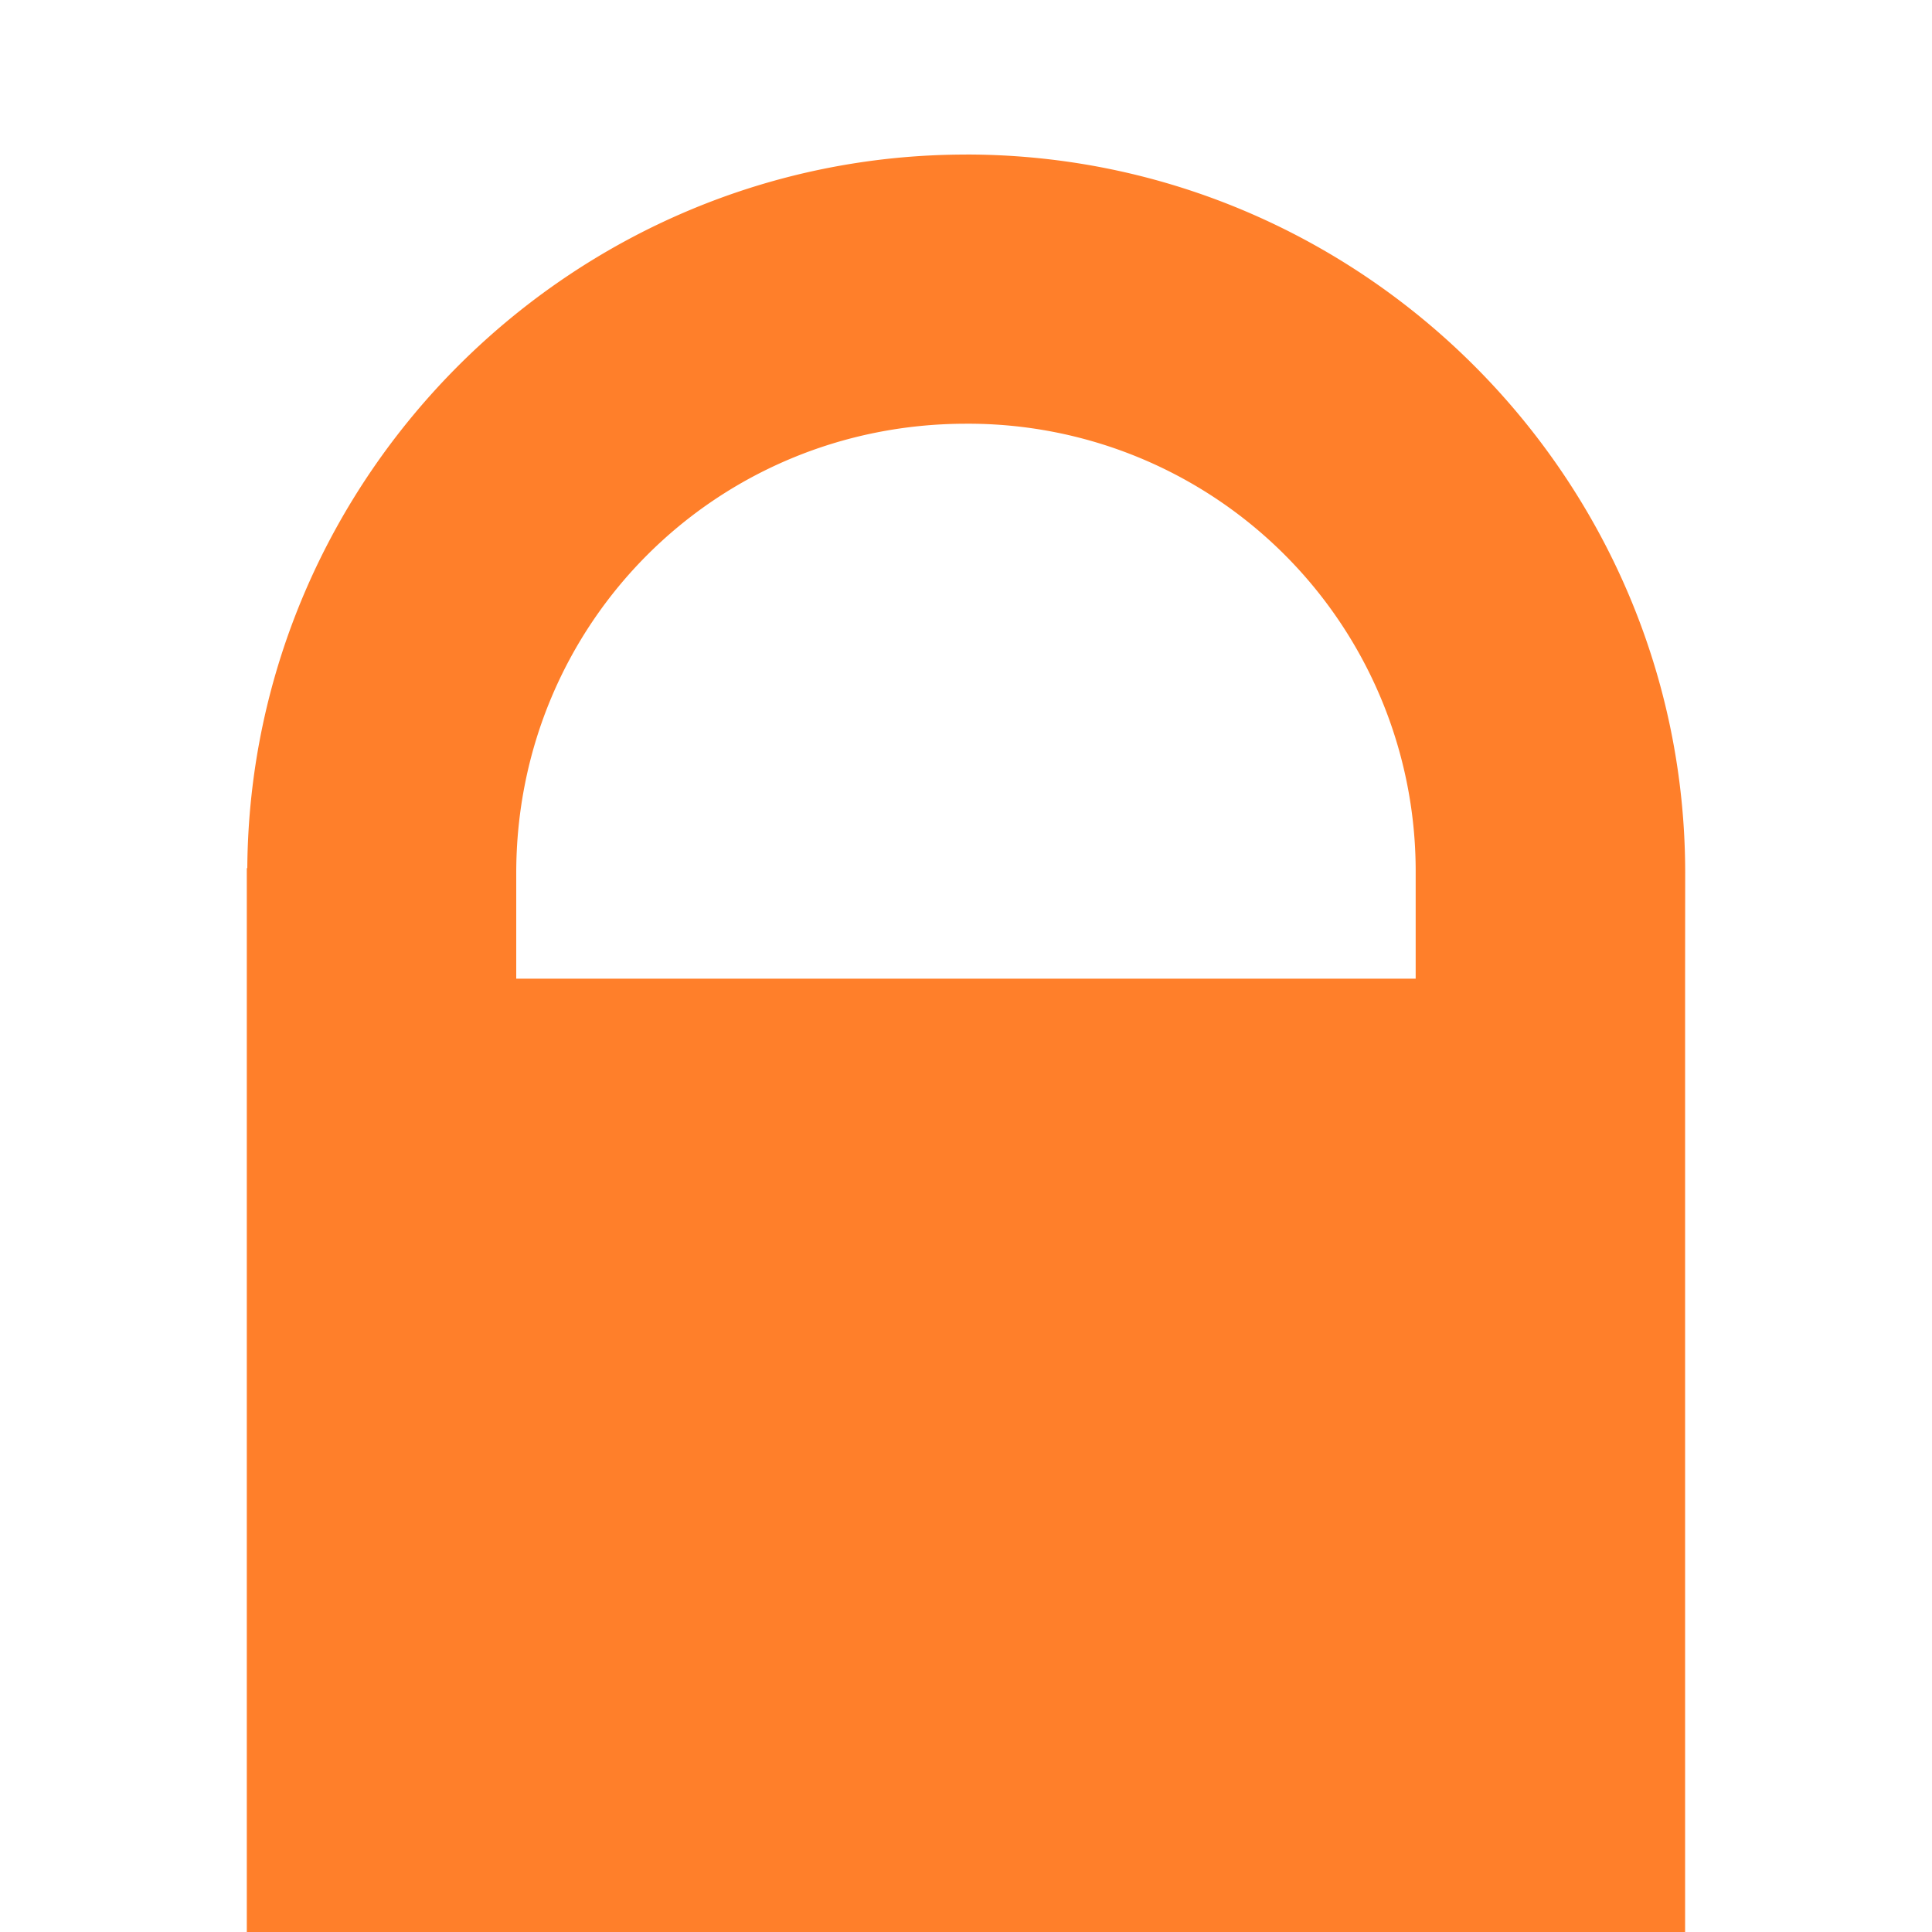 <svg xmlns="http://www.w3.org/2000/svg" width="44" height="44"><path style="line-height:normal;font-variant-ligatures:normal;font-variant-position:normal;font-variant-caps:normal;font-variant-numeric:normal;font-variant-alternates:normal;font-feature-settings:normal;text-indent:0;text-align:start;text-decoration-line:none;text-decoration-style:solid;text-decoration-color:#000;text-transform:none;text-orientation:mixed;white-space:normal;shape-padding:0;isolation:auto;mix-blend-mode:normal;solid-color:#000;solid-opacity:1" d="M22.004 3.52c-8.969 0-16.309 7.3-16.372 16.251h-.011V44h32.756V22.289l.002-2.403c.003-9.004-7.367-16.367-16.375-16.367zm0 6.13a10.189 10.189 0 0110.237 10.144v2.495H11.757v-2.403c0-5.688 4.55-10.236 10.247-10.236z" color="#000" font-weight="400" font-family="sans-serif" overflow="visible" fill="#ff7f2a"/></svg>